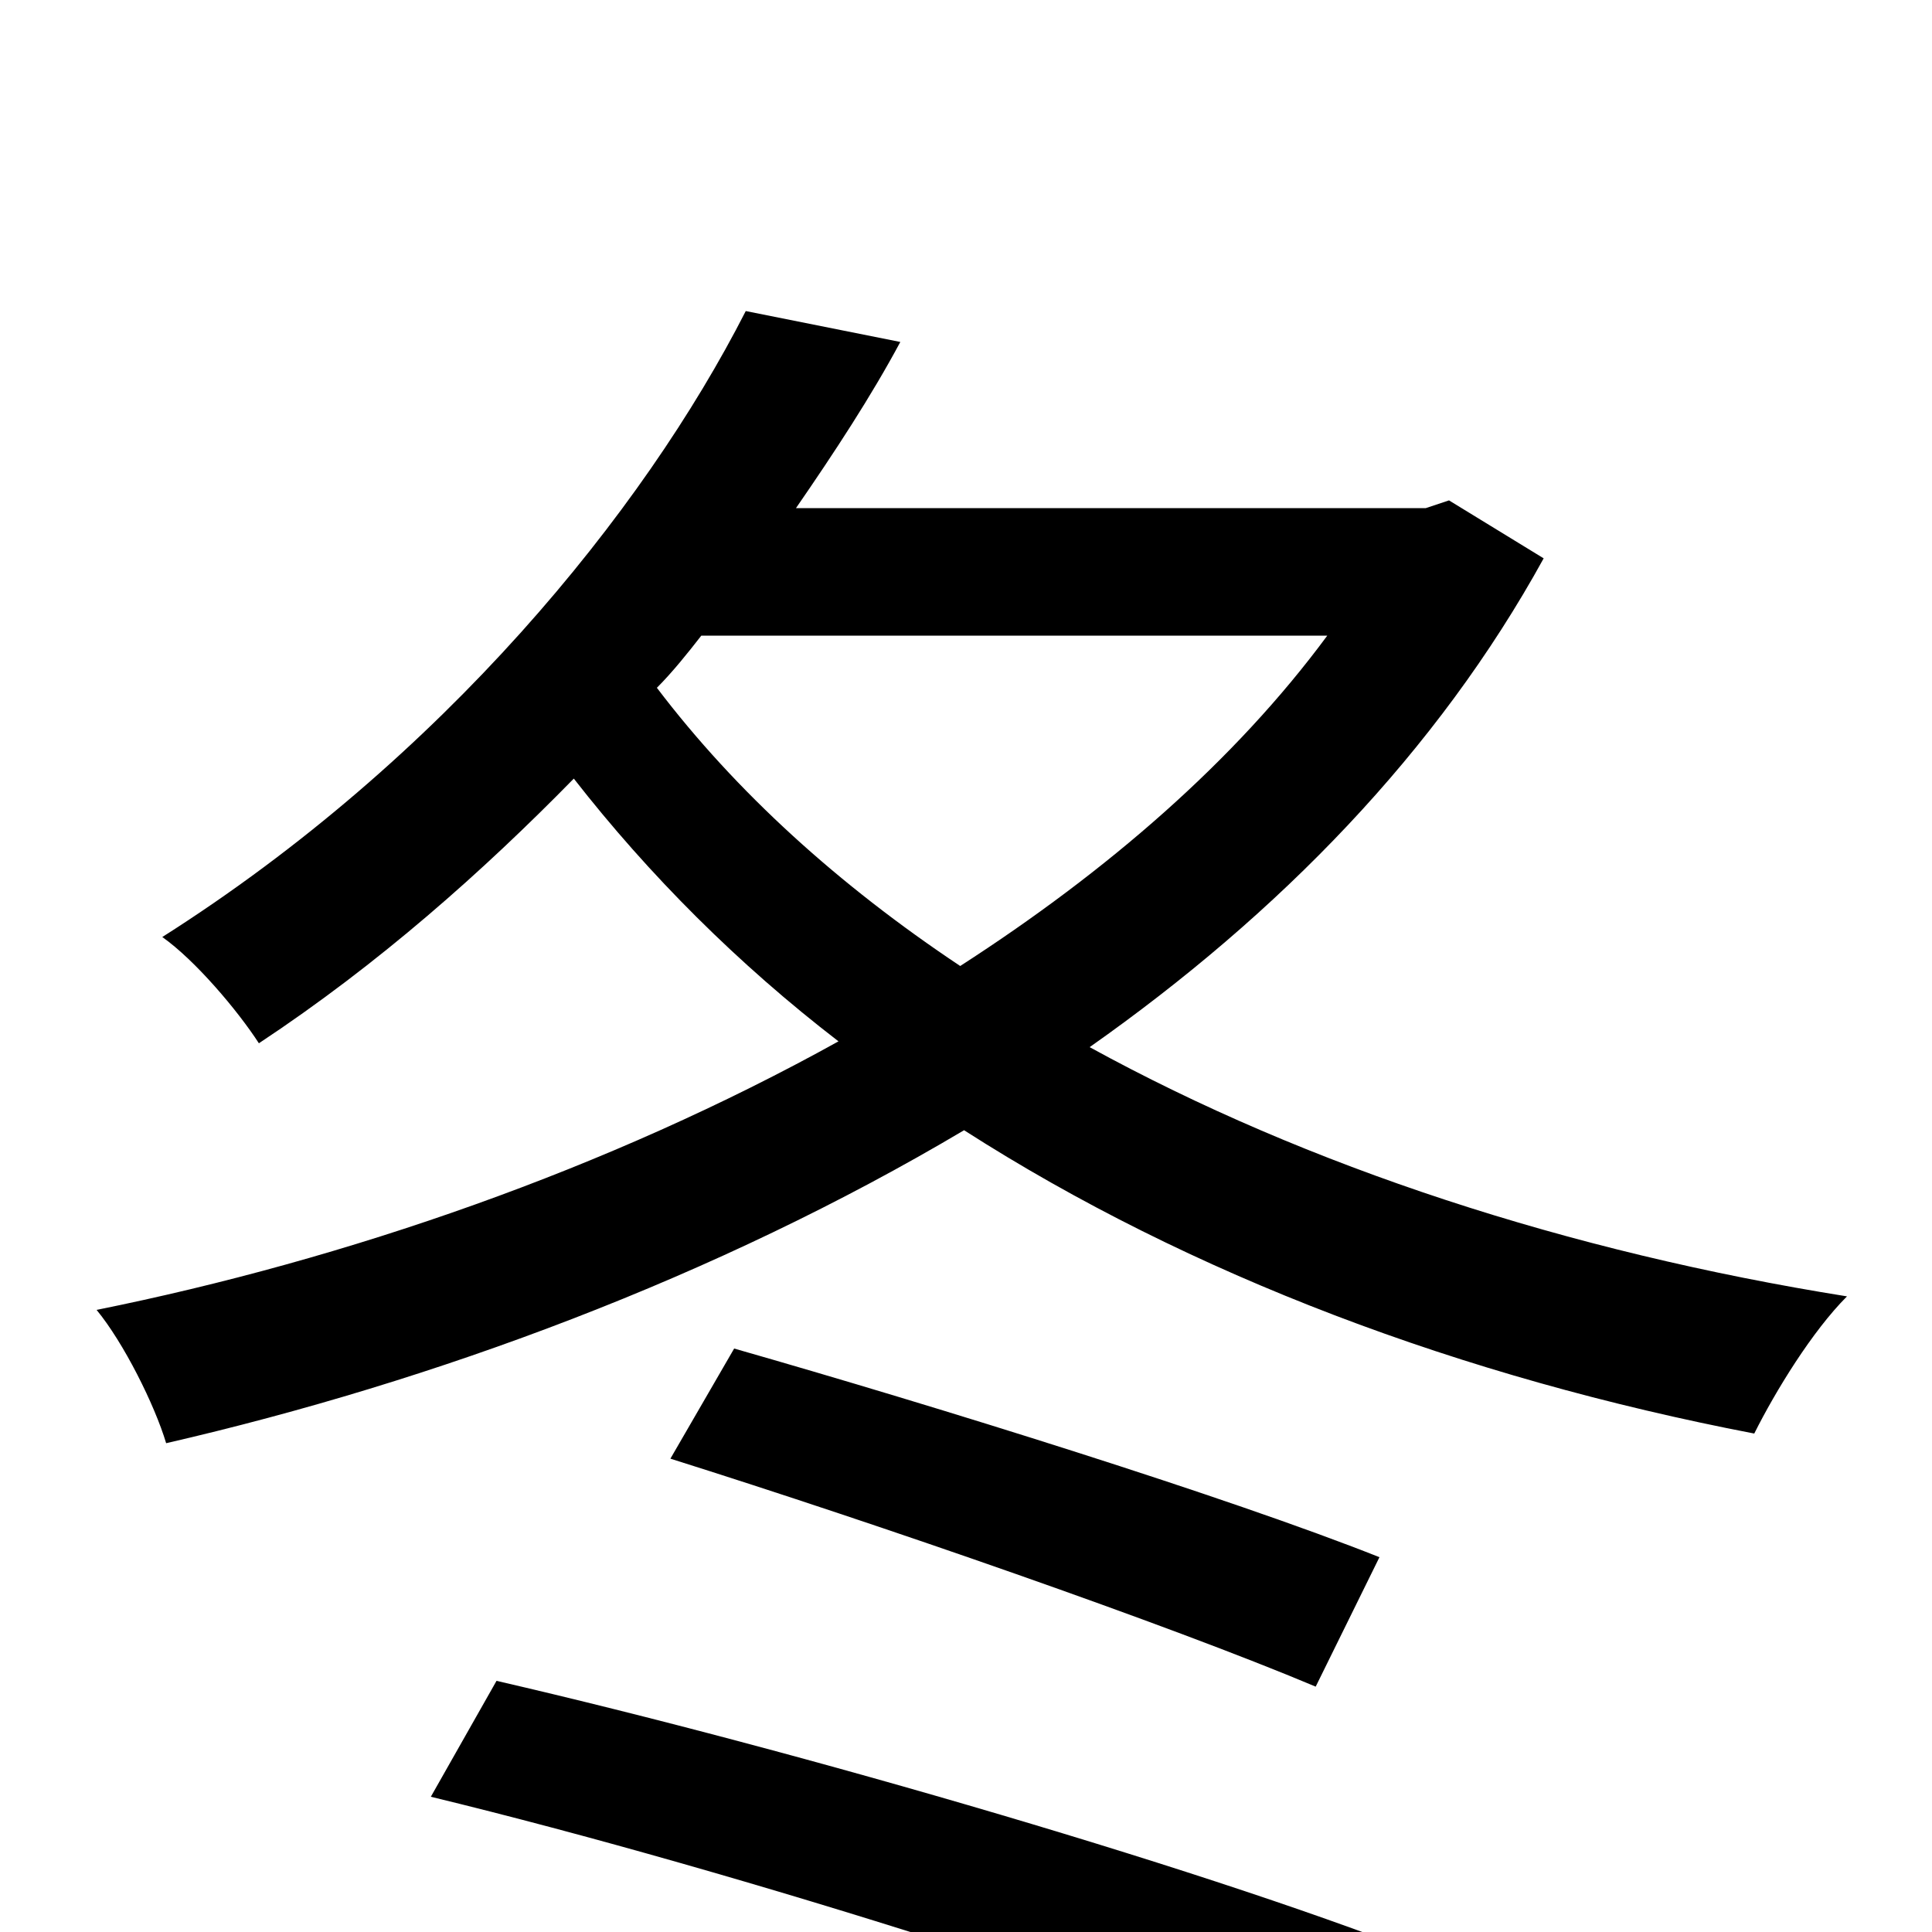 <svg xmlns="http://www.w3.org/2000/svg" viewBox="0 -1000 1000 1000">
	<path fill="#000000" d="M223 -70C384 -31 602 39 712 85L747 16C633 -30 413 -94 257 -130ZM347 -245C455 -211 605 -159 681 -127L714 -194C636 -225 485 -272 380 -302ZM687 -671C639 -606 573 -549 497 -500C434 -542 381 -590 340 -644C348 -652 356 -662 363 -671ZM750 -741L738 -737H412C432 -766 451 -795 466 -823L386 -839C333 -735 229 -607 84 -515C101 -503 123 -477 134 -460C196 -501 250 -549 297 -597C336 -547 382 -501 434 -461C315 -395 179 -348 50 -322C64 -305 80 -273 86 -253C225 -285 371 -339 499 -415C616 -340 757 -287 908 -258C919 -280 938 -311 956 -329C812 -352 677 -396 564 -458C662 -527 744 -611 799 -711Z"/>
</svg>